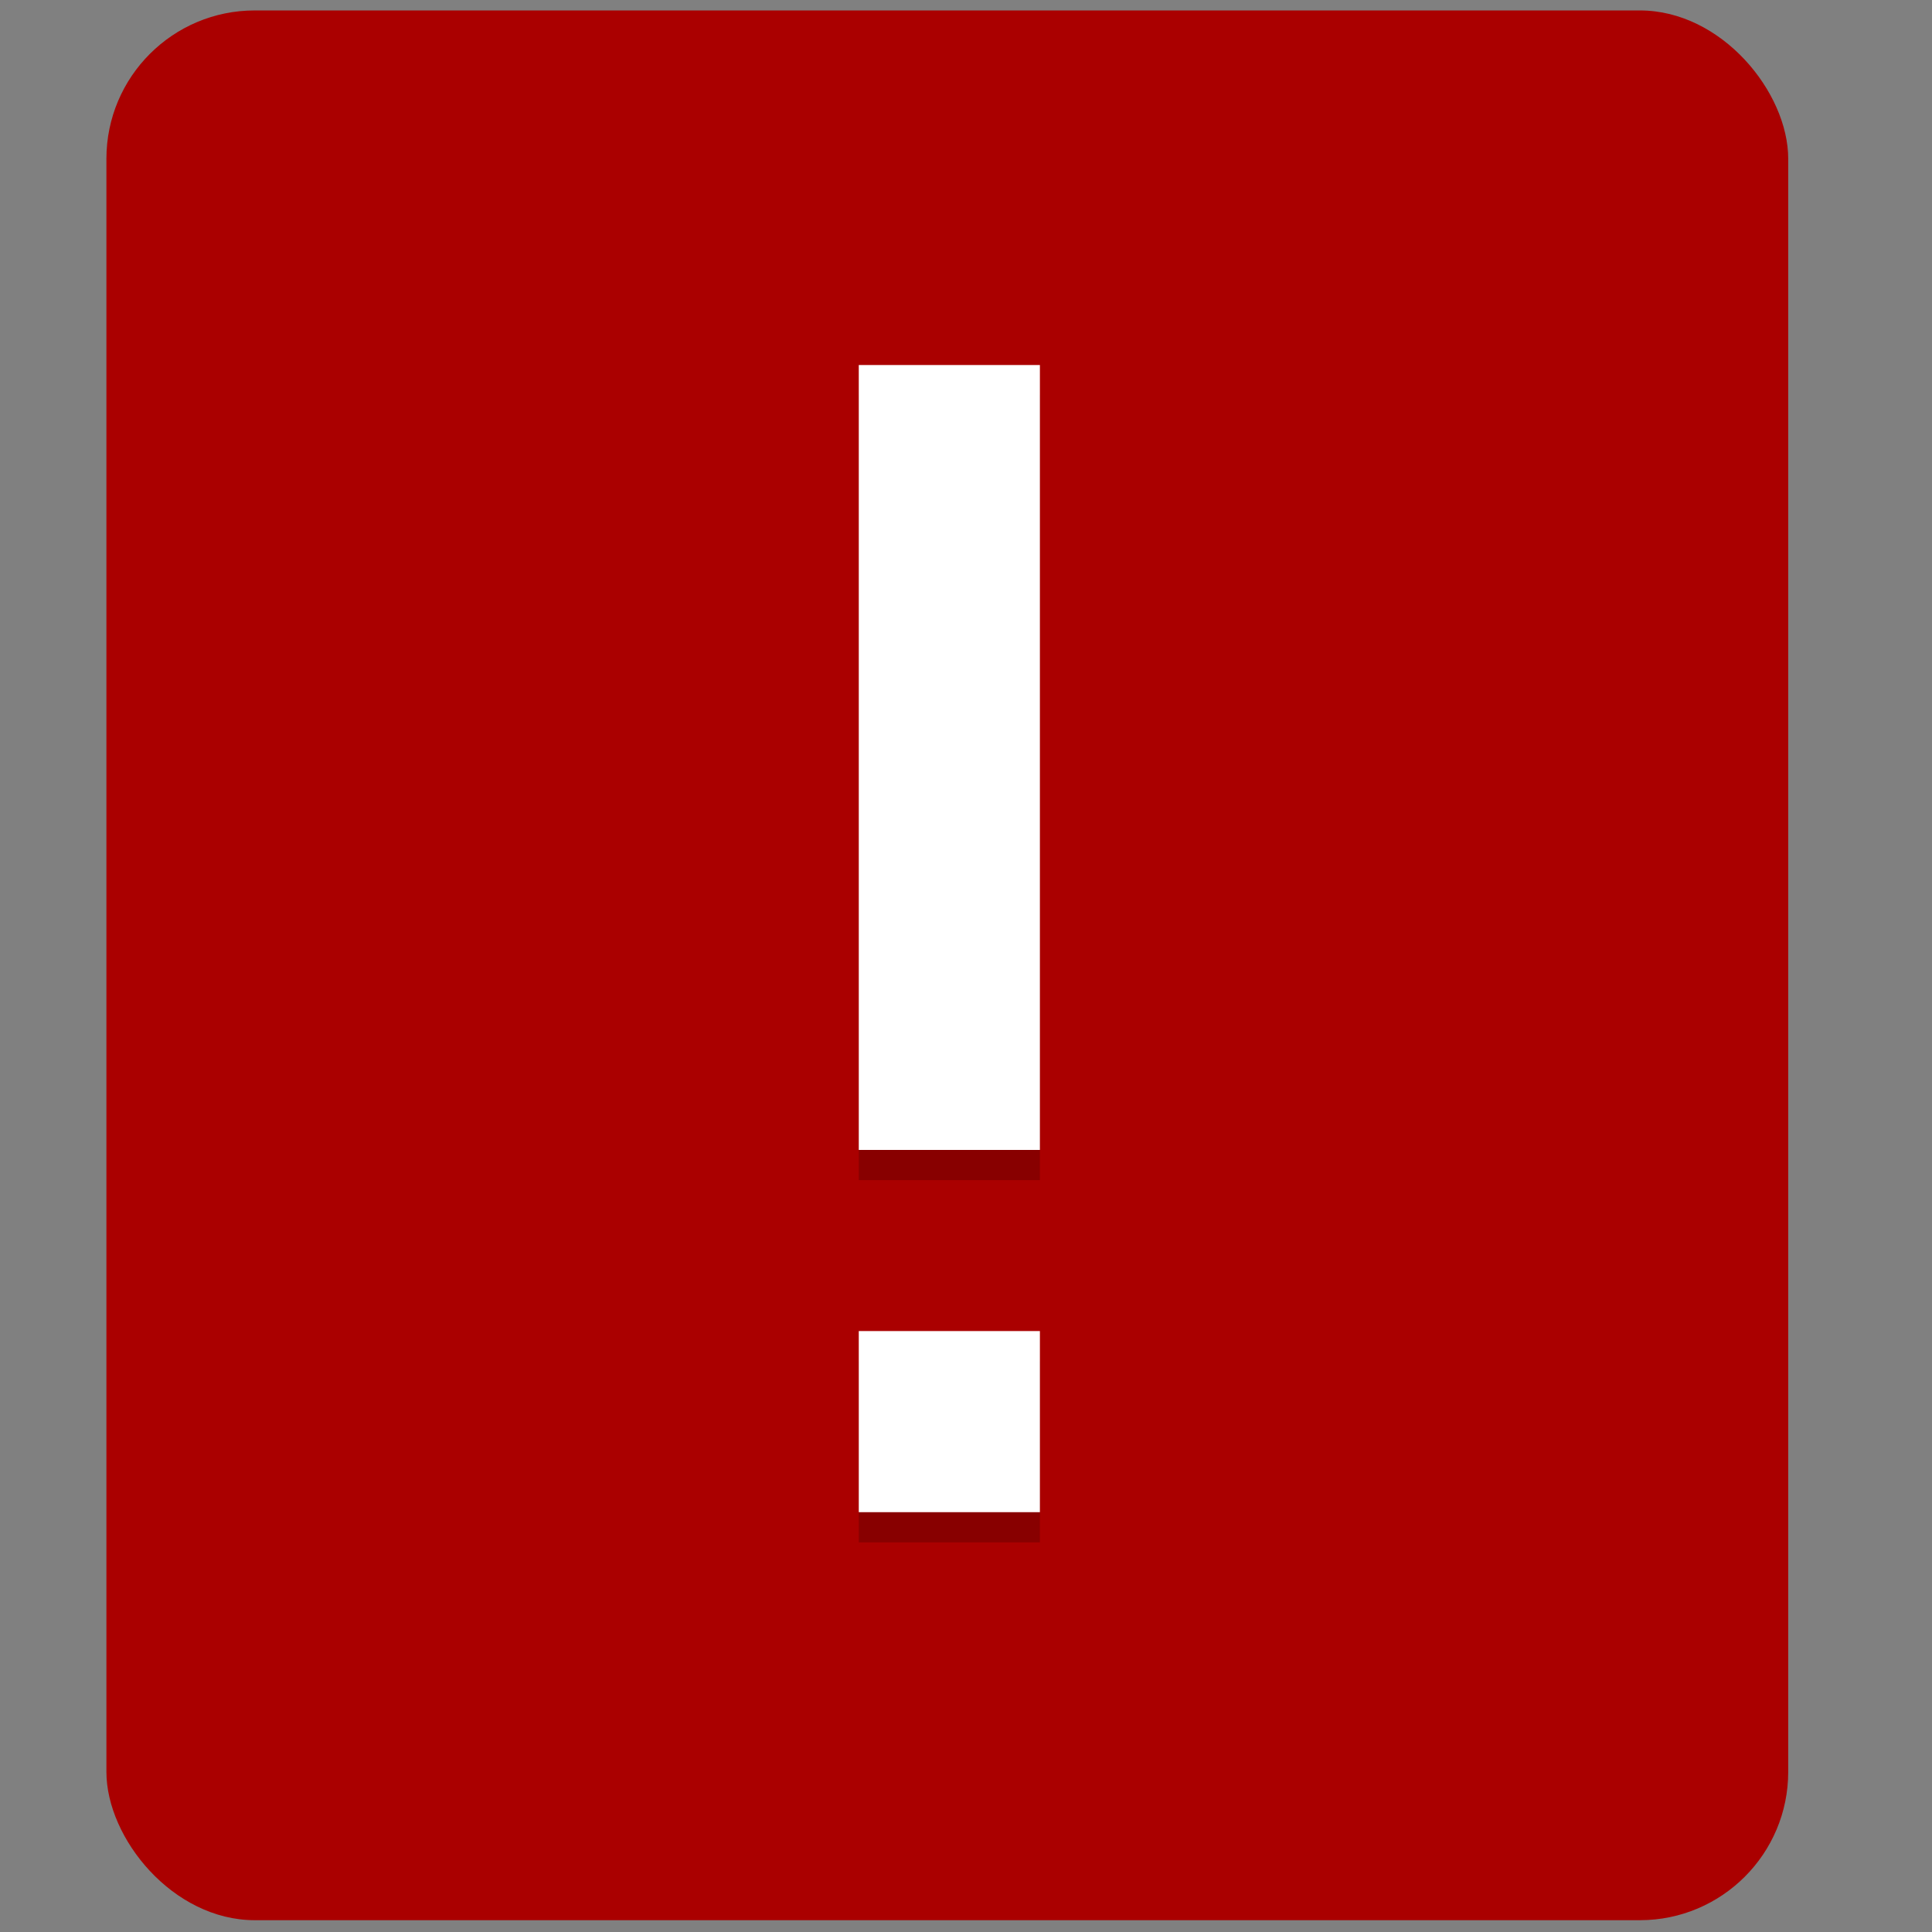<?xml version="1.0" encoding="UTF-8" standalone="no"?>
<svg
   xmlns:dc="http://purl.org/dc/elements/1.1/"
   xmlns:cc="http://creativecommons.org/ns#"
   xmlns:rdf="http://www.w3.org/1999/02/22-rdf-syntax-ns#"
   xmlns:svg="http://www.w3.org/2000/svg"
   xmlns="http://www.w3.org/2000/svg"
   xmlns:sodipodi="http://sodipodi.sourceforge.net/DTD/sodipodi-0.dtd"
   xmlns:inkscape="http://www.inkscape.org/namespaces/inkscape"
   height="64"
   width="64"
   version="1"
   id="svg16"
   sodipodi:docname="system-error.svg"
   inkscape:version="0.92.2 2405546, 2018-03-11">
  <rect width="100%" height="100%" fill="#808080" stroke="none"/>
  <defs
     id="defs20" />
  <sodipodi:namedview
     pagecolor="#ffffff"
     bordercolor="#666666"
     borderopacity="1"
     objecttolerance="10"
     gridtolerance="10"
     guidetolerance="10"
     inkscape:pageopacity="0"
     inkscape:pageshadow="2"
     inkscape:window-width="1920"
     inkscape:window-height="1016"
     id="namedview18"
     showgrid="false"
     inkscape:zoom="5.2149125"
     inkscape:cx="-83.672591"
     inkscape:cy="30.649713"
     inkscape:window-x="0"
     inkscape:window-y="5"
     inkscape:window-maximized="1"
     inkscape:current-layer="svg16" />
  <rect
     ry="4.914"
     rx="4.914"
     y="0.346"
     x="3.525"
     height="63.263"
     width="55.712"
     id="rect859"
     style="opacity:1;fill:#aa0000;fill-opacity:1;stroke:none;stroke-width:0.479;stroke-linecap:round;stroke-linejoin:round;stroke-miterlimit:4;stroke-dasharray:none;stroke-opacity:1;paint-order:stroke fill markers" />
  <g
     style="opacity:0.2"
     transform="matrix(3,0,0,3,-1627.552,1072.092)"
     id="g10-6">
    <path
       style="enable-background:new"
       d="m 552,-353 v 8.667 h 2 V -353 Z m 0,10.667 v 2 h 2 v -2 z"
       id="path8-5"
       inkscape:connector-curvature="0" />
  </g>
  <g
     style="fill:#ffffff"
     transform="matrix(3,0,0,3,-1627.552,1071.092)"
     id="g14-6">
    <path
       d="m 552,-353 v 8.667 h 2 V -353 Z m 0,10.667 v 2 h 2 v -2 z"
       style="enable-background:new"
       id="path12-9"
       inkscape:connector-curvature="0" />
  </g>
</svg>
